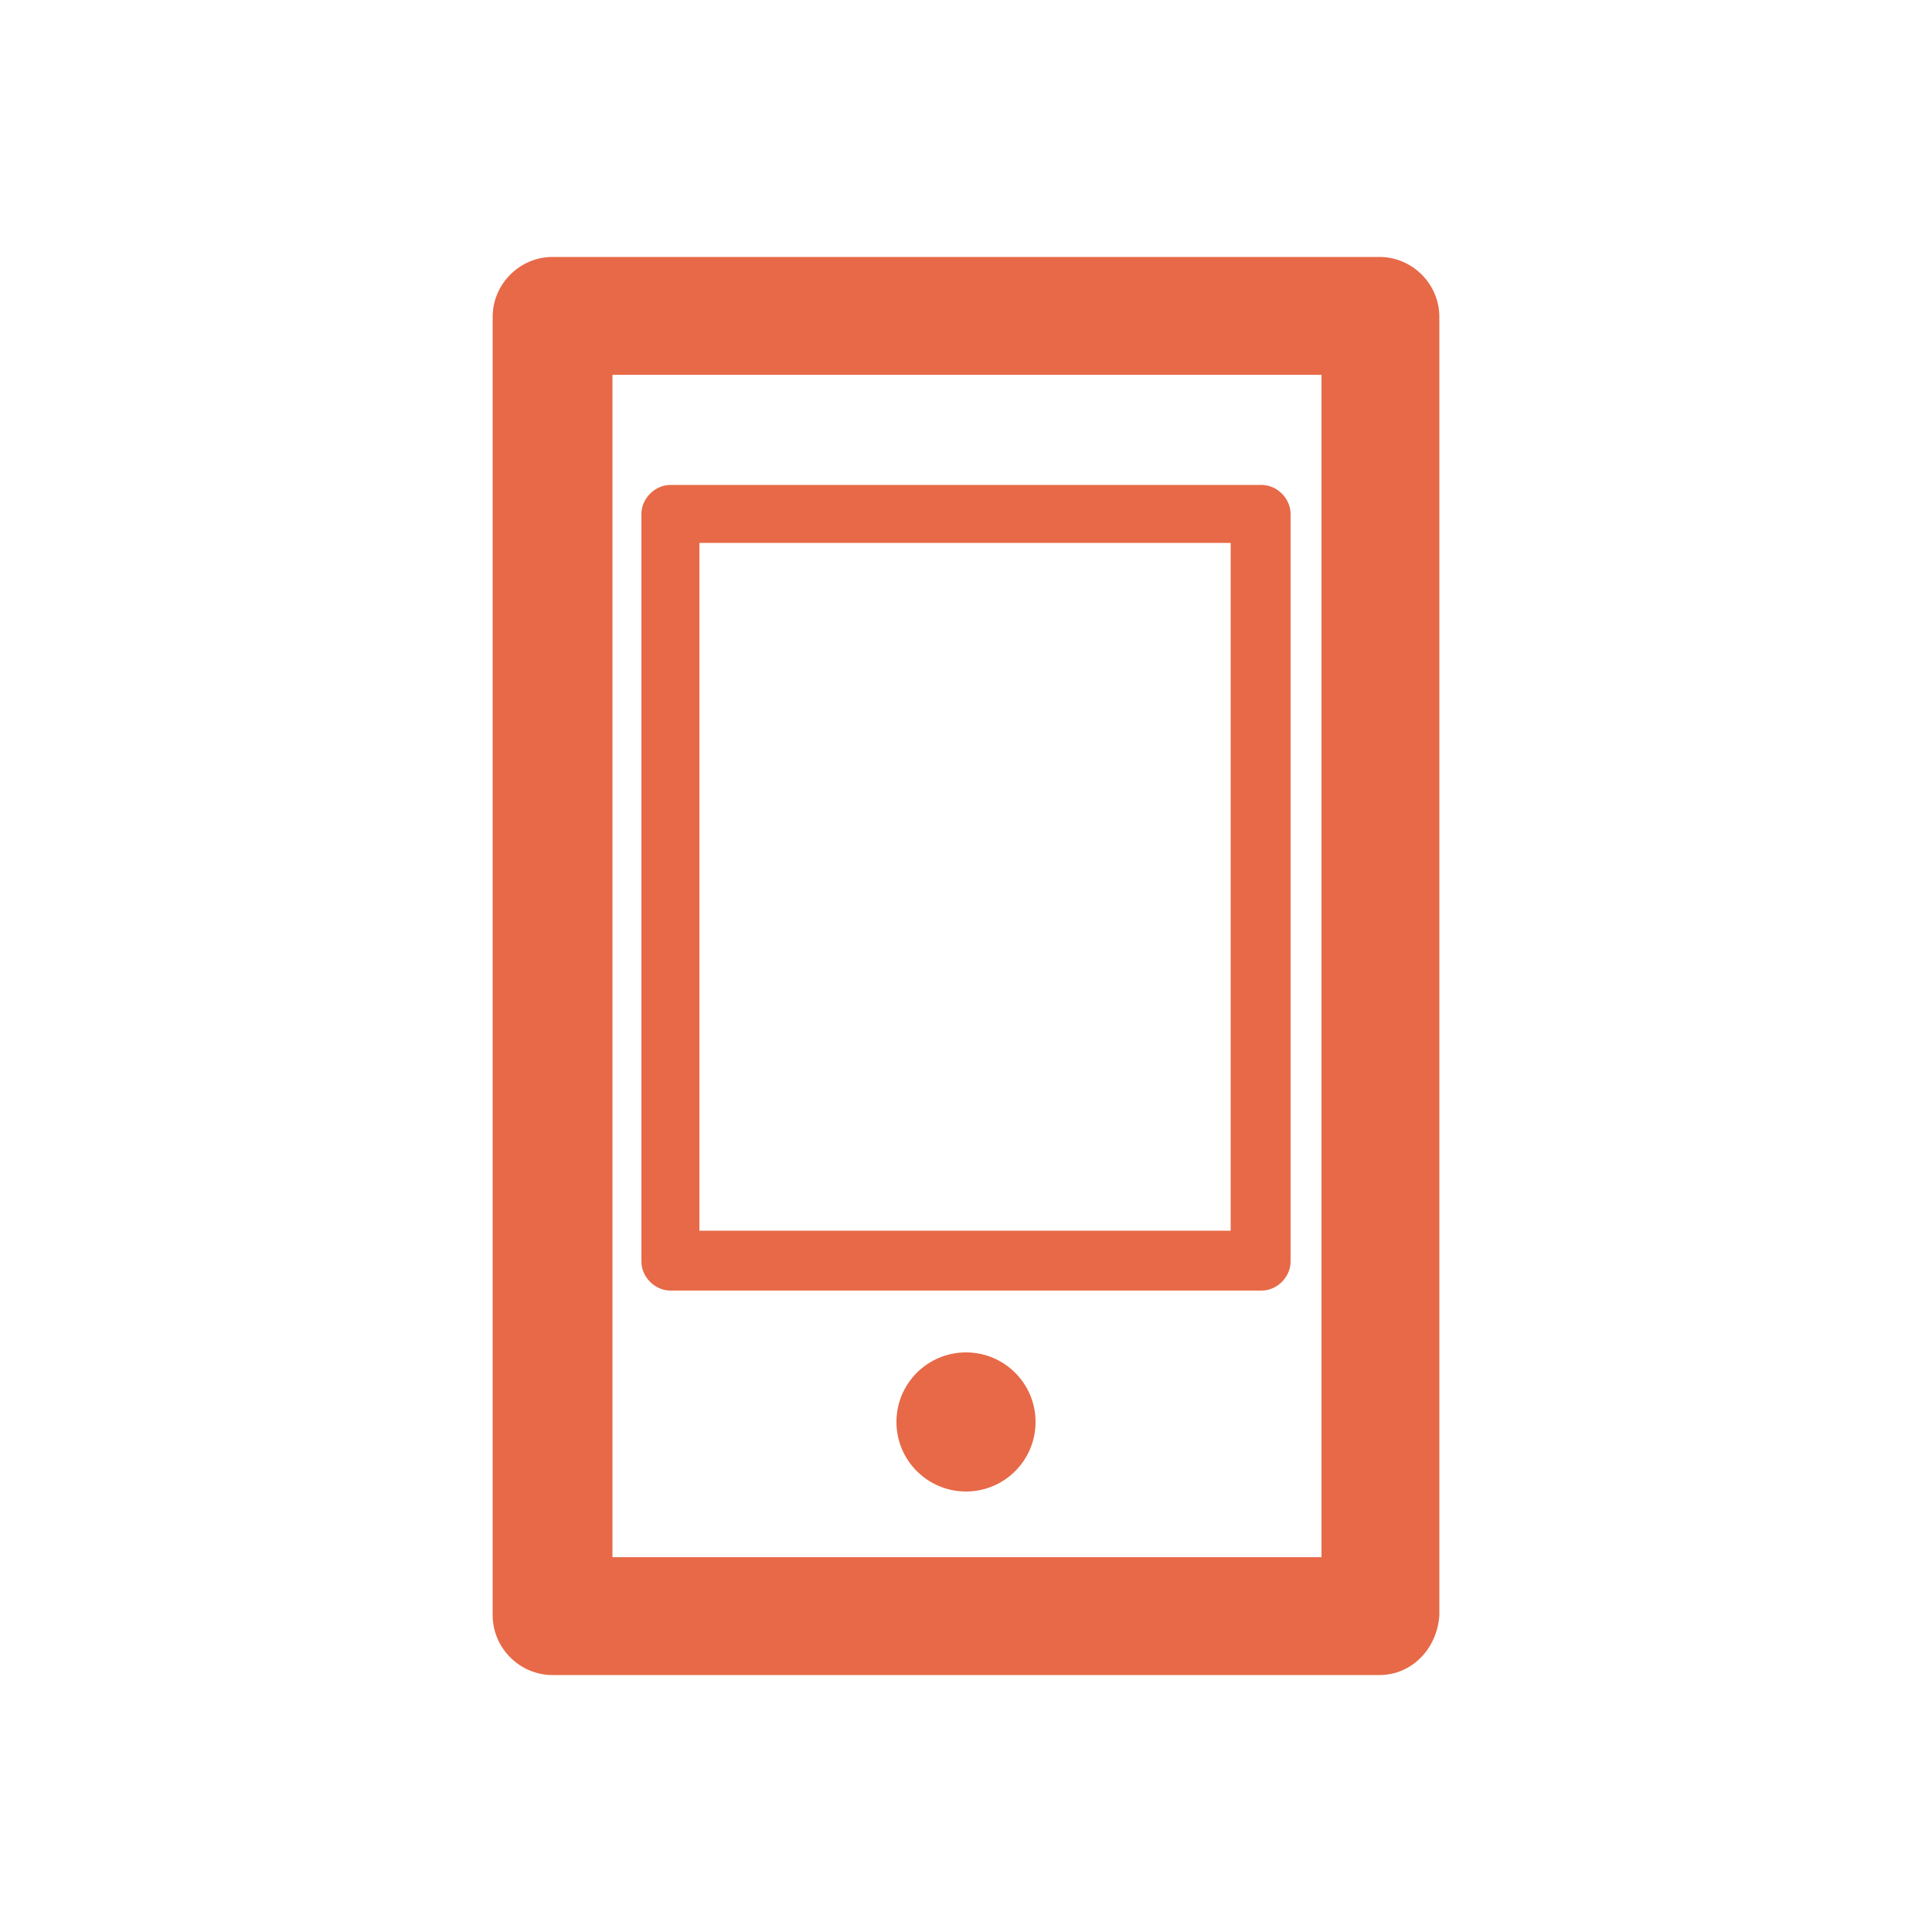 <svg id="Calque_2" xmlns="http://www.w3.org/2000/svg" viewBox="0 0 100 100"><style>.st0{fill:#e76947}</style><path class="st0" d="M71.4 86.7H28.6c-1.7 0-3.1-1.4-3.1-3.1V16.4c0-1.7 1.4-3.1 3.1-3.1h42.8c1.7 0 3.1 1.4 3.1 3.1v67.2c-.1 1.7-1.4 3.1-3.1 3.1zm-39.7-6.1h36.7V19.4H31.7v61.2z"/><path class="st0" d="M65.3 66.8H34.7c-.8 0-1.5-.7-1.5-1.5V26.6c0-.8.7-1.5 1.5-1.5h30.6c.8 0 1.5.7 1.5 1.5v38.7c0 .8-.7 1.5-1.5 1.5zm-29.1-3.1h27.5V28.1H36.2v35.6z"/><circle class="st0" cx="50" cy="73.6" r="3.6"/></svg>
